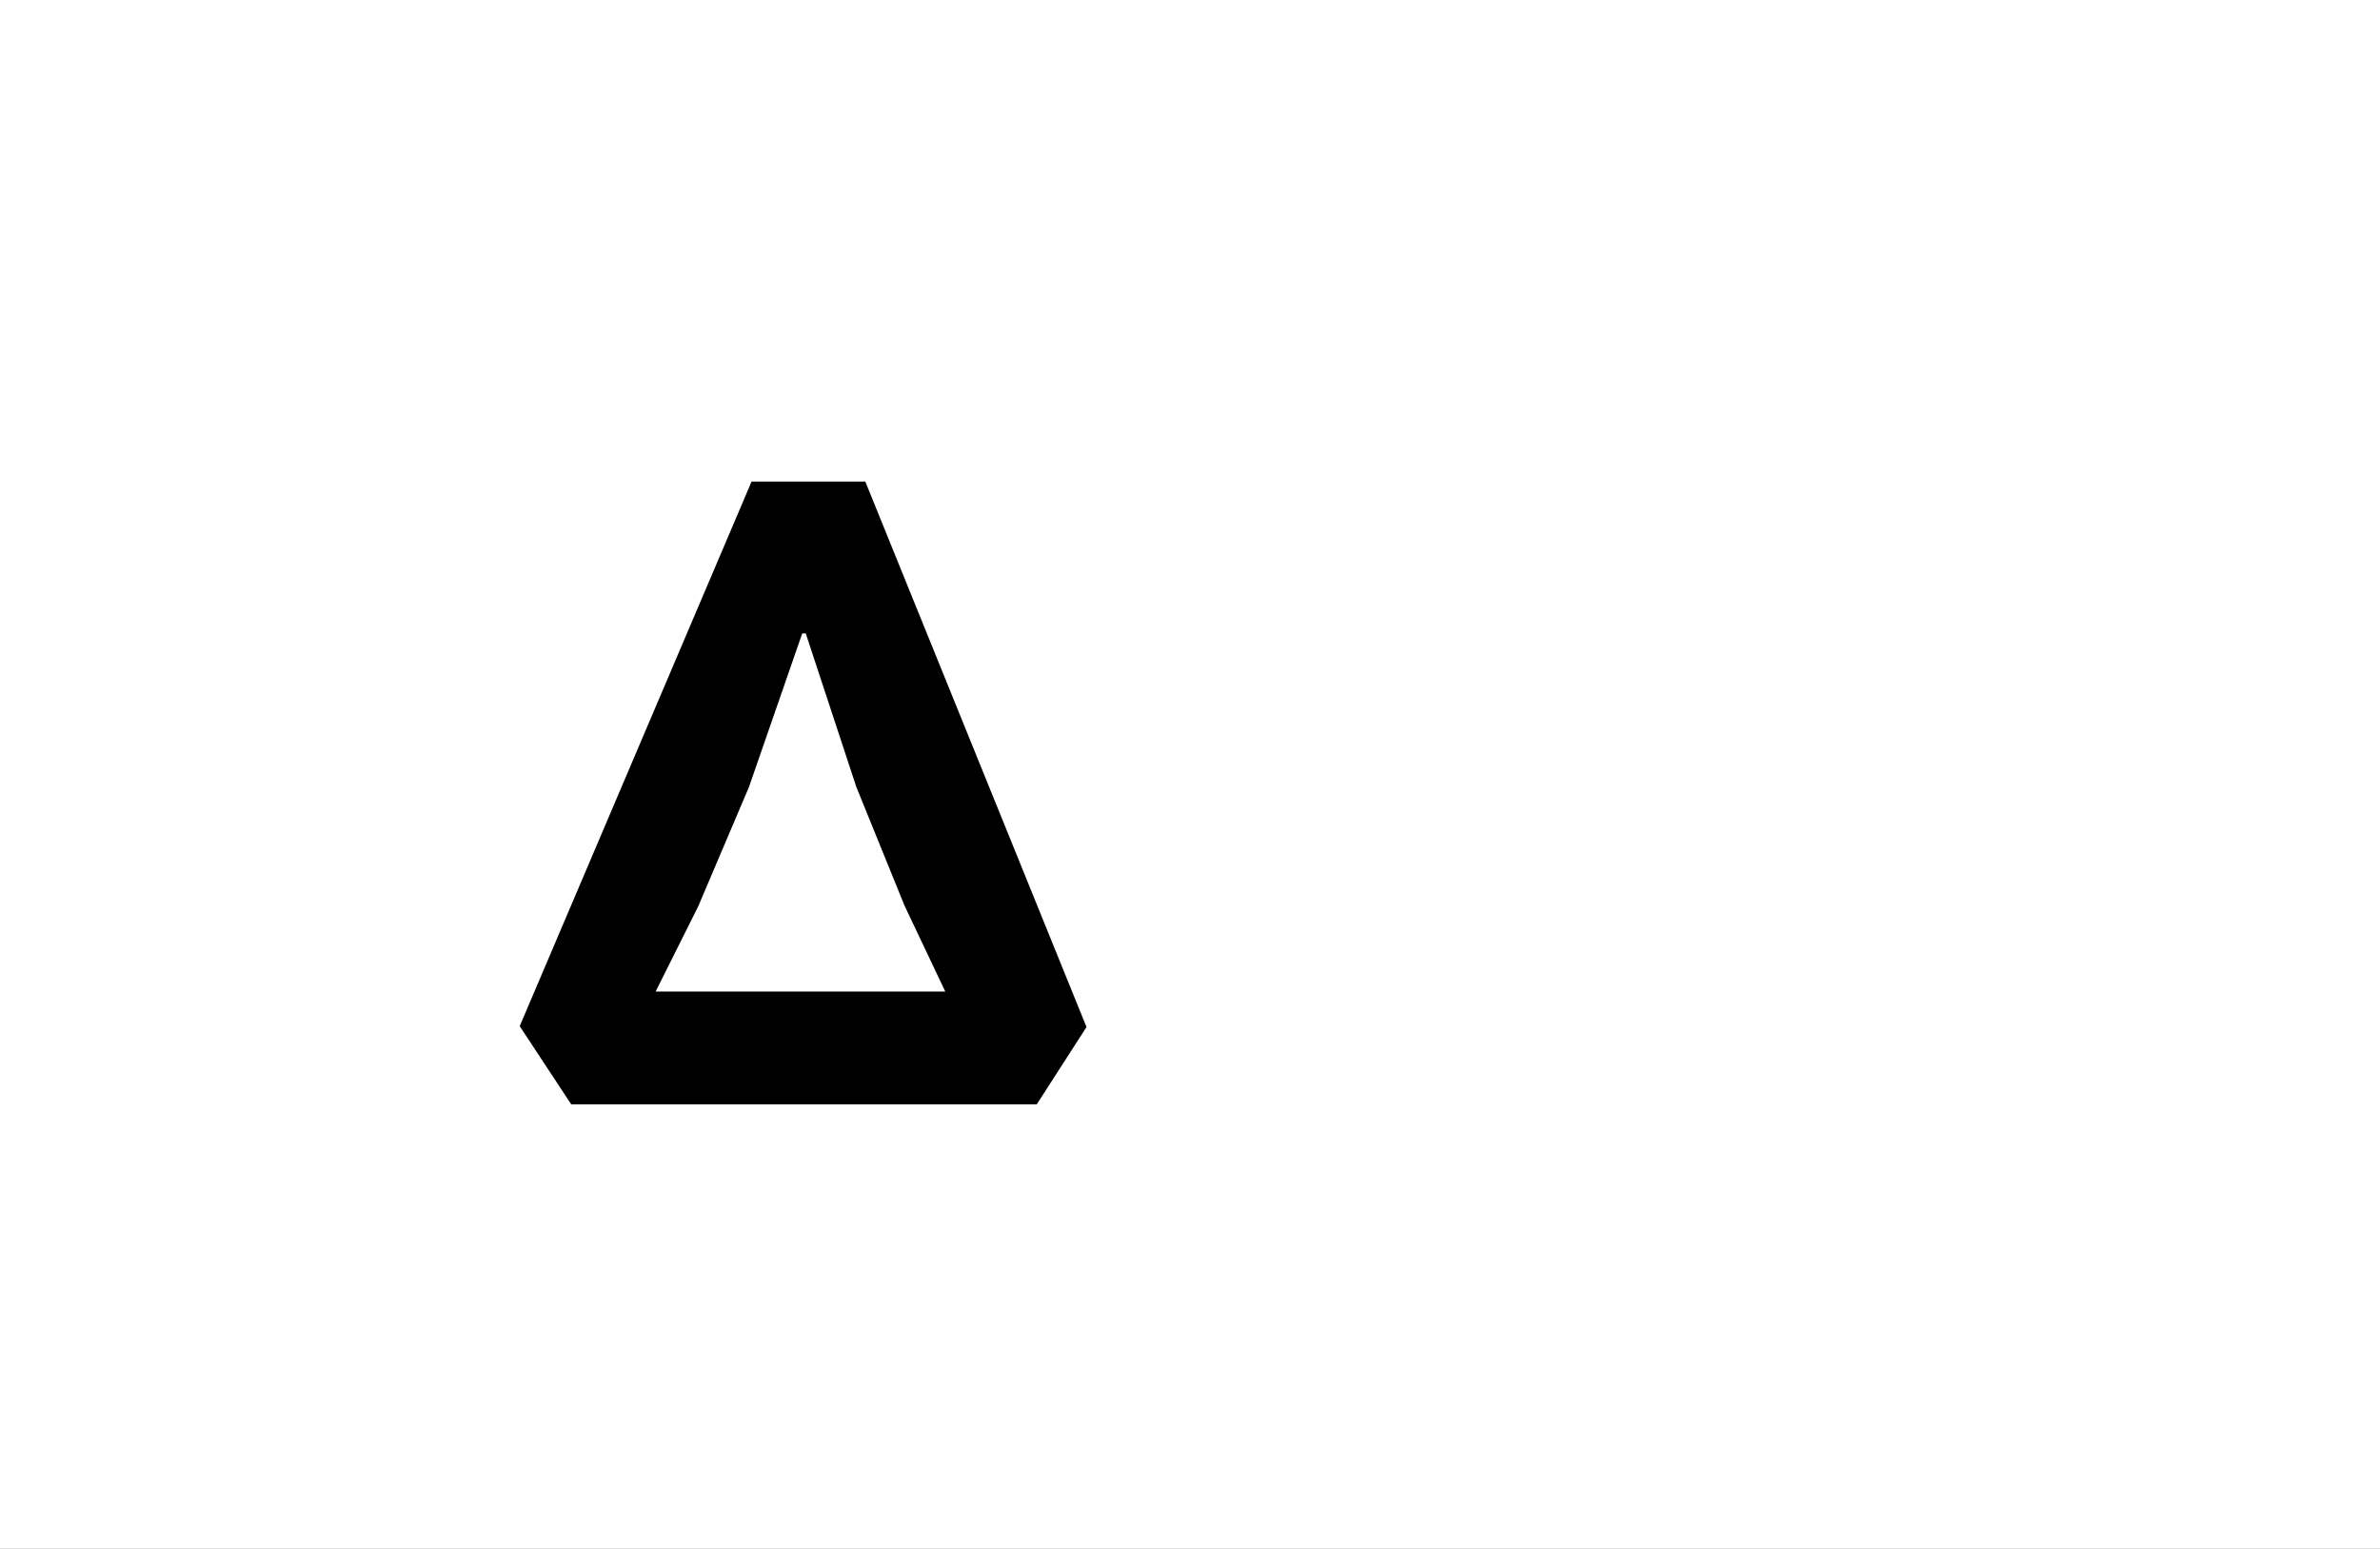 <?xml version="1.0" encoding="UTF-8"?>
<svg height="1743" version="1.1" width="2679" xmlns="http://www.w3.org/2000/svg" xmlns:xlink="http://www.w3.org/1999/xlink">
 <rect width="100%" height="100%" fill="#808080" stroke="none"/>
 <path d="M0,0 l2679,0 l0,1743 l-2679,0 Z M0,0" fill="rgb(255,255,255)" transform="matrix(1,0,0,-1,0,1743)"/>
 <path d="M596,0 l56,87 l-249,614 l-128,0 l-261,-613 l58,-88 Z M332,530 l4,0 l57,-173 l54,-133 l46,-97 l-326,0 l48,96 l57,134 Z M332,530" fill="rgb(0,0,0)" transform="matrix(1,0,0,-1,571,1243)"/>
</svg>